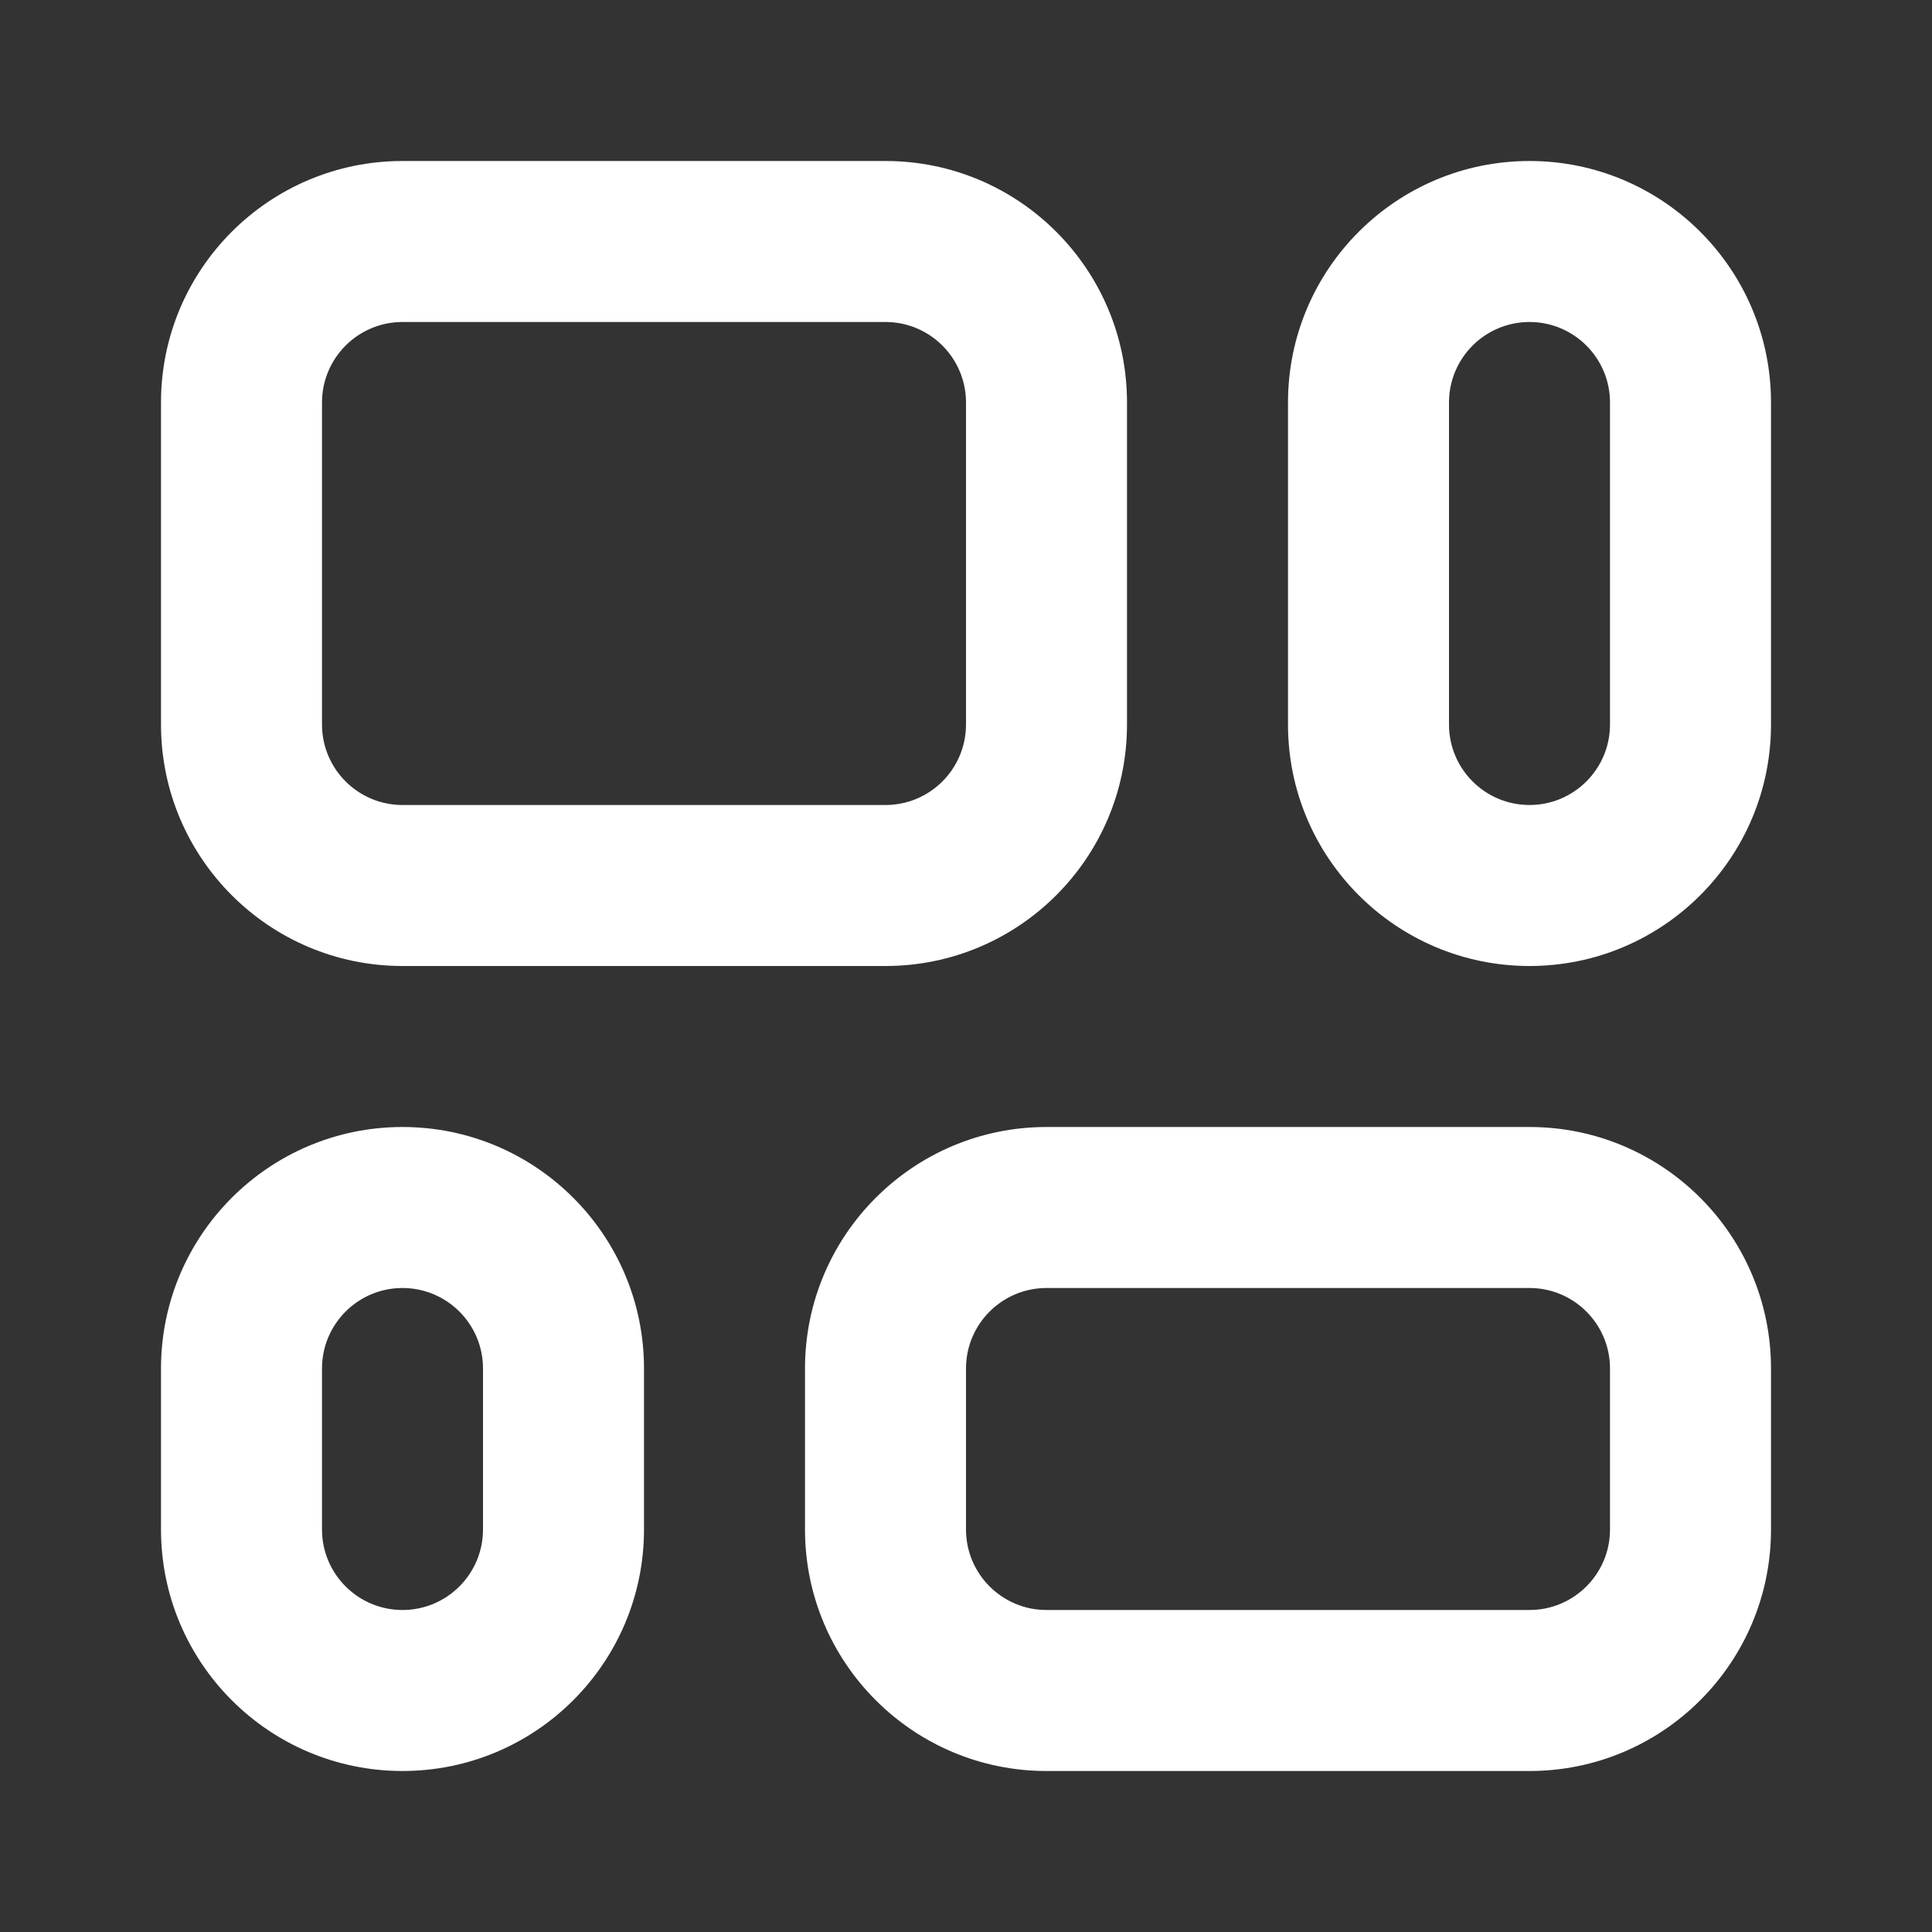 <svg width="12" height="12" viewBox="0 0 12 12" fill="none" xmlns="http://www.w3.org/2000/svg">
<rect x="0" y="0" width="12" height="12" fill="#333333" stroke="none"/>
<path d="M2.5 6C1.672 6 1 5.328 1 4.5V2.5C1 1.672 1.672 1 2.5 1H5.5C6.328 1 7 1.672 7 2.5V4.5C7 5.328 6.328 6 5.5 6H2.5ZM2 4.5C2 4.776 2.224 5 2.5 5H5.5C5.776 5 6 4.776 6 4.5V2.5C6 2.224 5.776 2 5.5 2H2.5C2.224 2 2 2.224 2 2.5V4.5ZM6.5 11C5.672 11 5 10.328 5 9.5V8.5C5 7.672 5.672 7 6.5 7H9.5C10.328 7 11 7.672 11 8.5V9.5C11 10.328 10.328 11 9.5 11H6.5ZM6 9.5C6 9.776 6.224 10 6.5 10H9.5C9.776 10 10 9.776 10 9.5V8.5C10 8.224 9.776 8 9.5 8H6.5C6.224 8 6 8.224 6 8.5V9.5ZM8 4.5C8 5.328 8.672 6 9.5 6C10.328 6 11 5.328 11 4.5V2.5C11 1.672 10.328 1 9.5 1C8.672 1 8 1.672 8 2.5V4.5ZM9.5 5C9.224 5 9 4.776 9 4.5V2.5C9 2.224 9.224 2 9.5 2C9.776 2 10 2.224 10 2.5V4.5C10 4.776 9.776 5 9.5 5ZM2.5 11C1.672 11 1 10.328 1 9.5V8.5C1 7.672 1.672 7 2.5 7C3.328 7 4 7.672 4 8.5V9.5C4 10.328 3.328 11 2.5 11ZM2 9.5C2 9.776 2.224 10 2.5 10C2.776 10 3 9.776 3 9.5V8.5C3 8.224 2.776 8 2.5 8C2.224 8 2 8.224 2 8.5V9.5Z" fill="#ffffff"/>
</svg>
